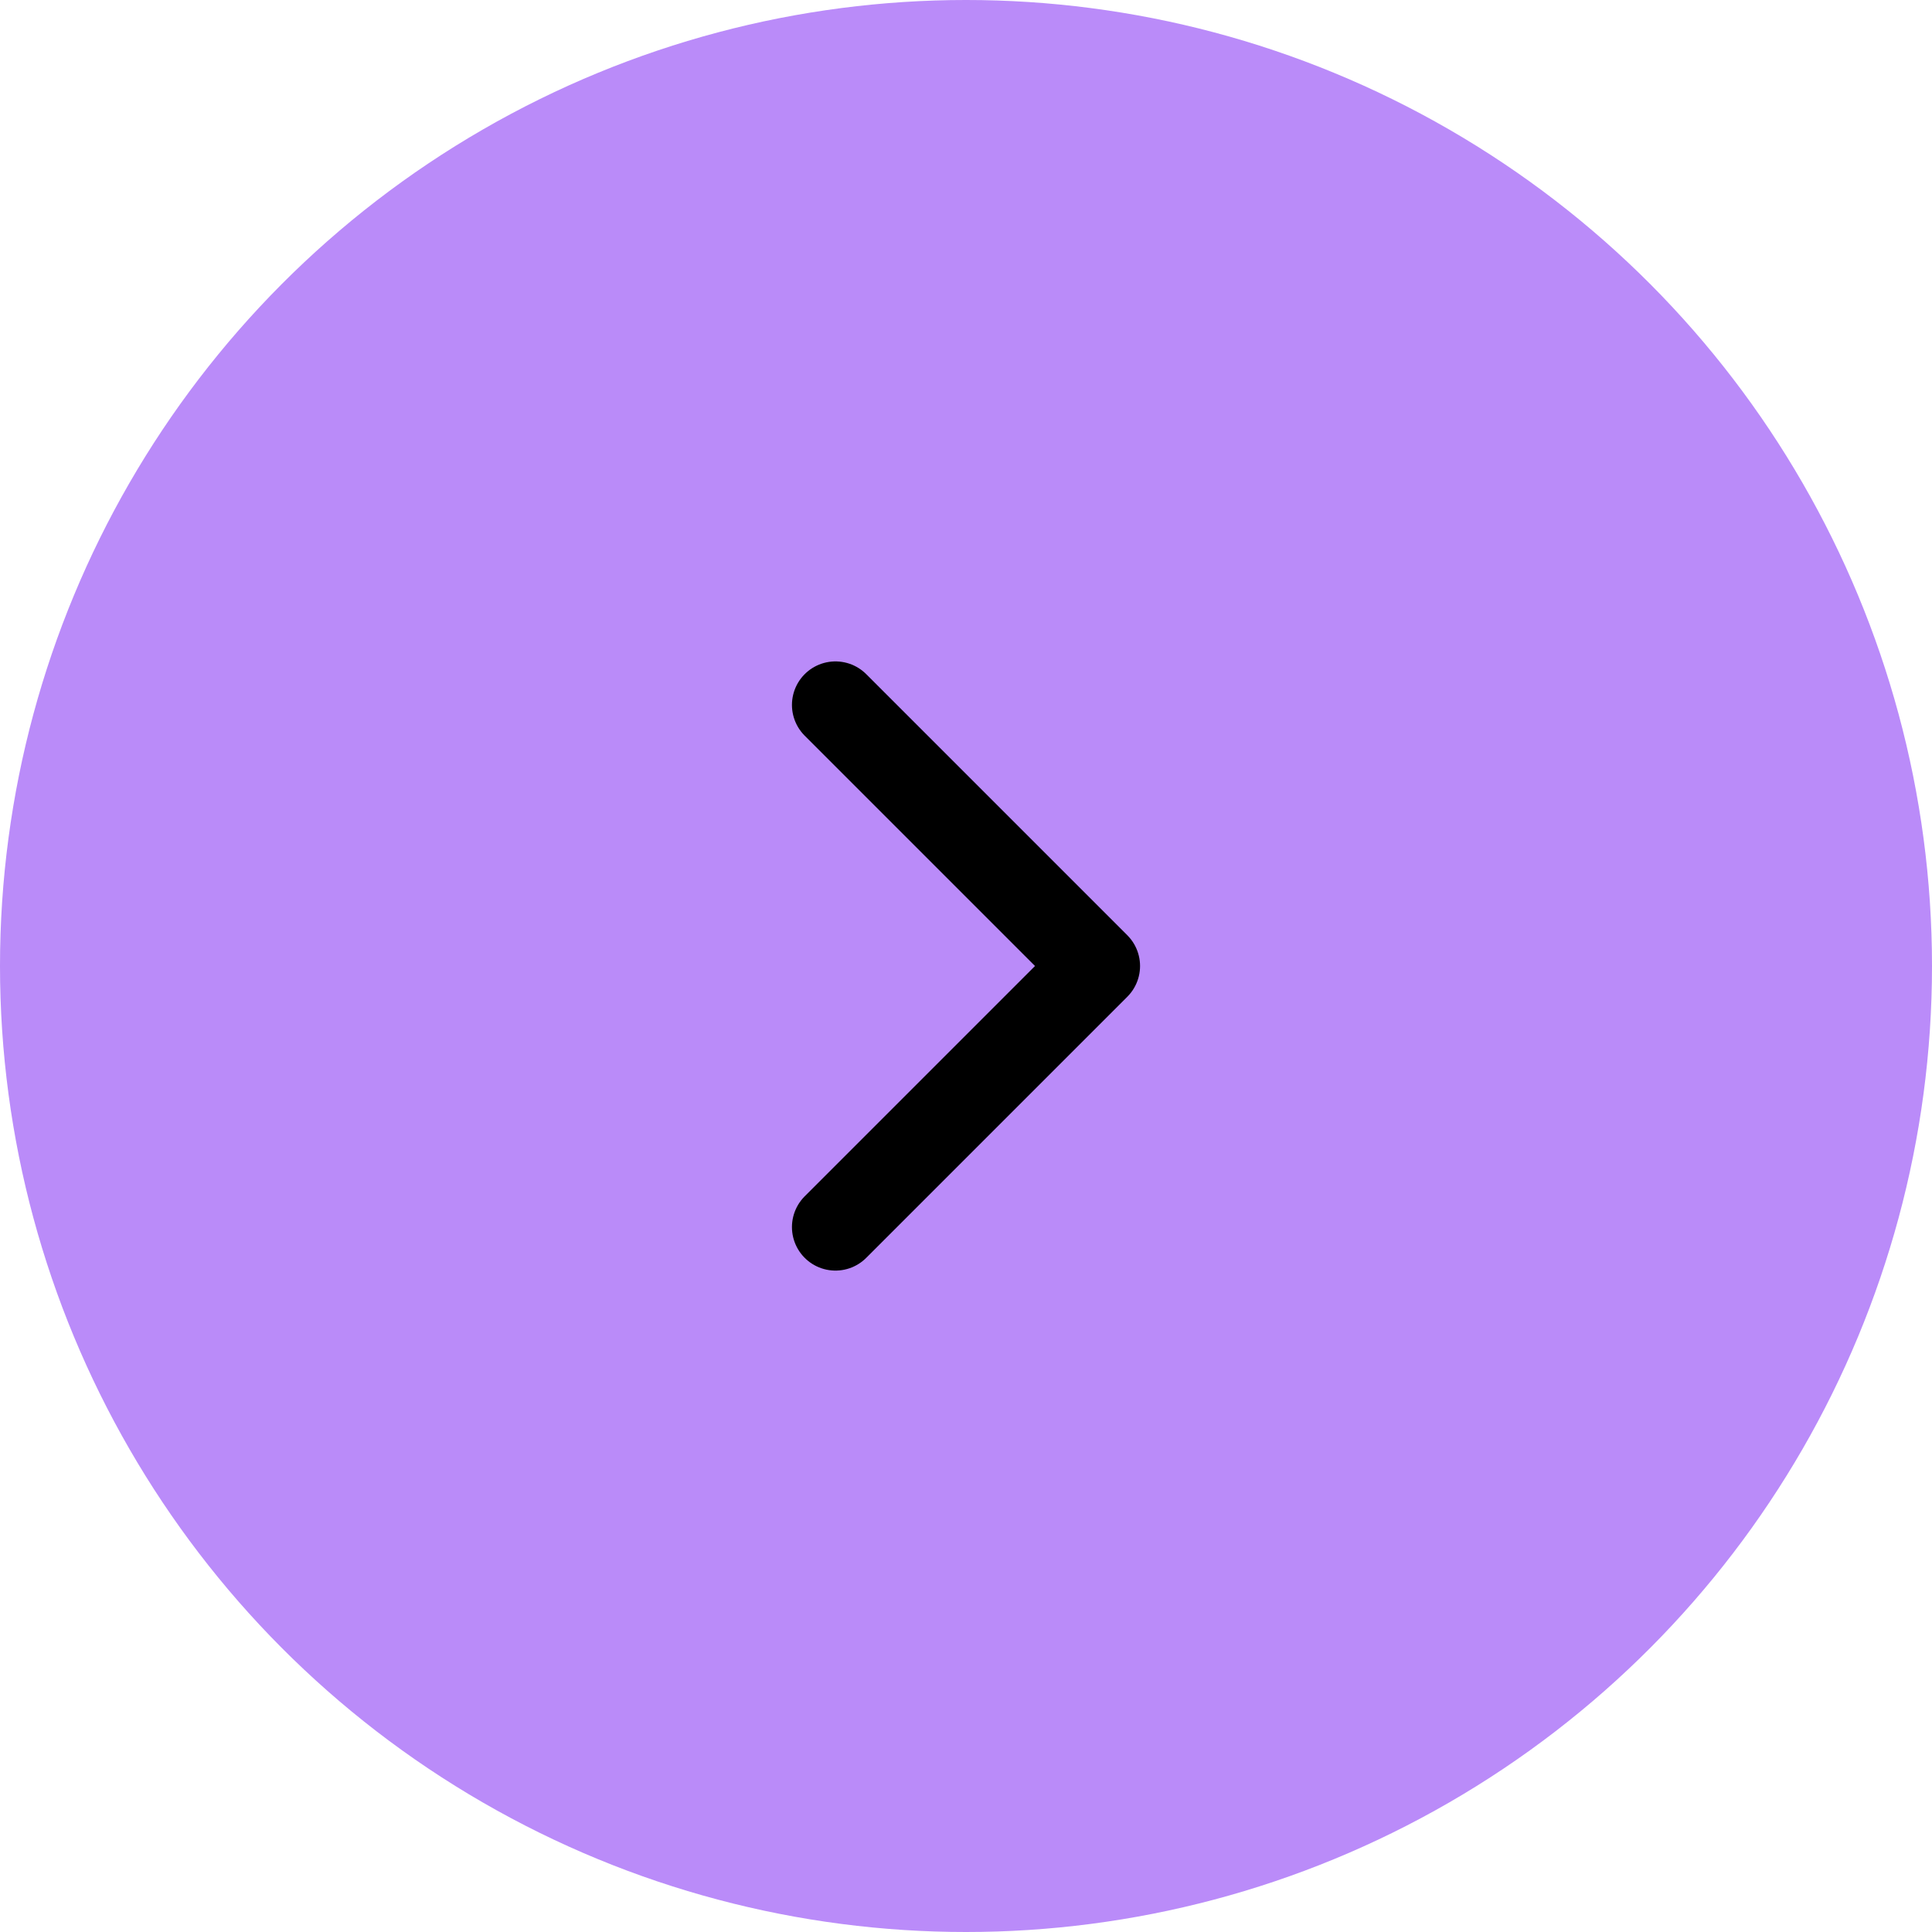 <svg width="74" height="74" viewBox="0 0 74 74" fill="none" xmlns="http://www.w3.org/2000/svg">
<circle cx="37" cy="37" r="37" fill="#BA8BF9"/>
<path d="M32 47L42 37L32 27" stroke="black" stroke-width="3.333" stroke-linecap="round" stroke-linejoin="round"/>
</svg>
